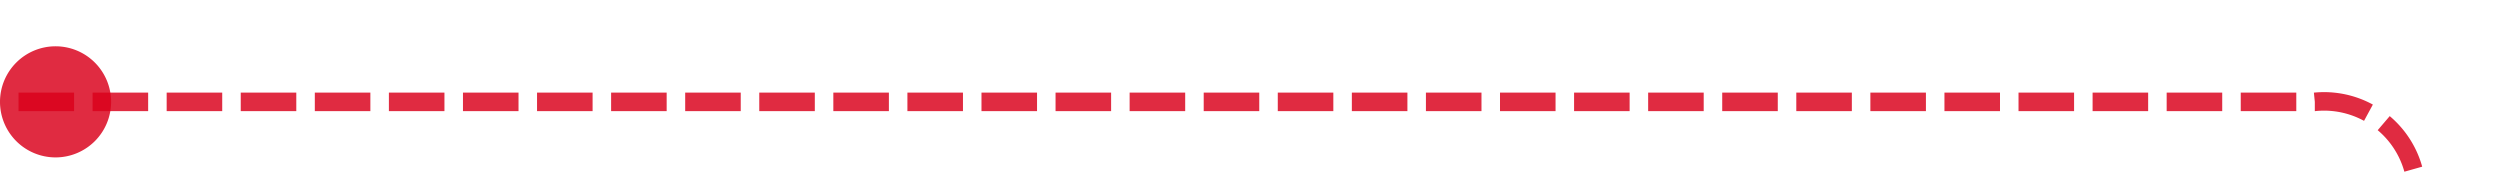 ﻿<?xml version="1.0" encoding="utf-8"?>
<svg version="1.1" xmlns:xlink="http://www.w3.org/1999/xlink" width="135px" height="10px" preserveAspectRatio="xMinYMid meet" viewBox="232 513  135 8" xmlns="http://www.w3.org/2000/svg">
  <path d="M 233 517.5  L 357 517.5  A 5 5 0 0 1 362.5 522.5 L 362.5 523  A 5 5 0 0 0 367.5 528.5 L 488 528.5  " stroke-width="1" stroke-dasharray="3,1" stroke="#d9001b" fill="none" stroke-opacity="0.831" />
  <path d="M 235 514.5  A 3 3 0 0 0 232 517.5 A 3 3 0 0 0 235 520.5 A 3 3 0 0 0 238 517.5 A 3 3 0 0 0 235 514.5 Z M 487 534.8  L 493 528.5  L 487 522.2  L 487 534.8  Z " fill-rule="nonzero" fill="#d9001b" stroke="none" fill-opacity="0.831" />
</svg>
